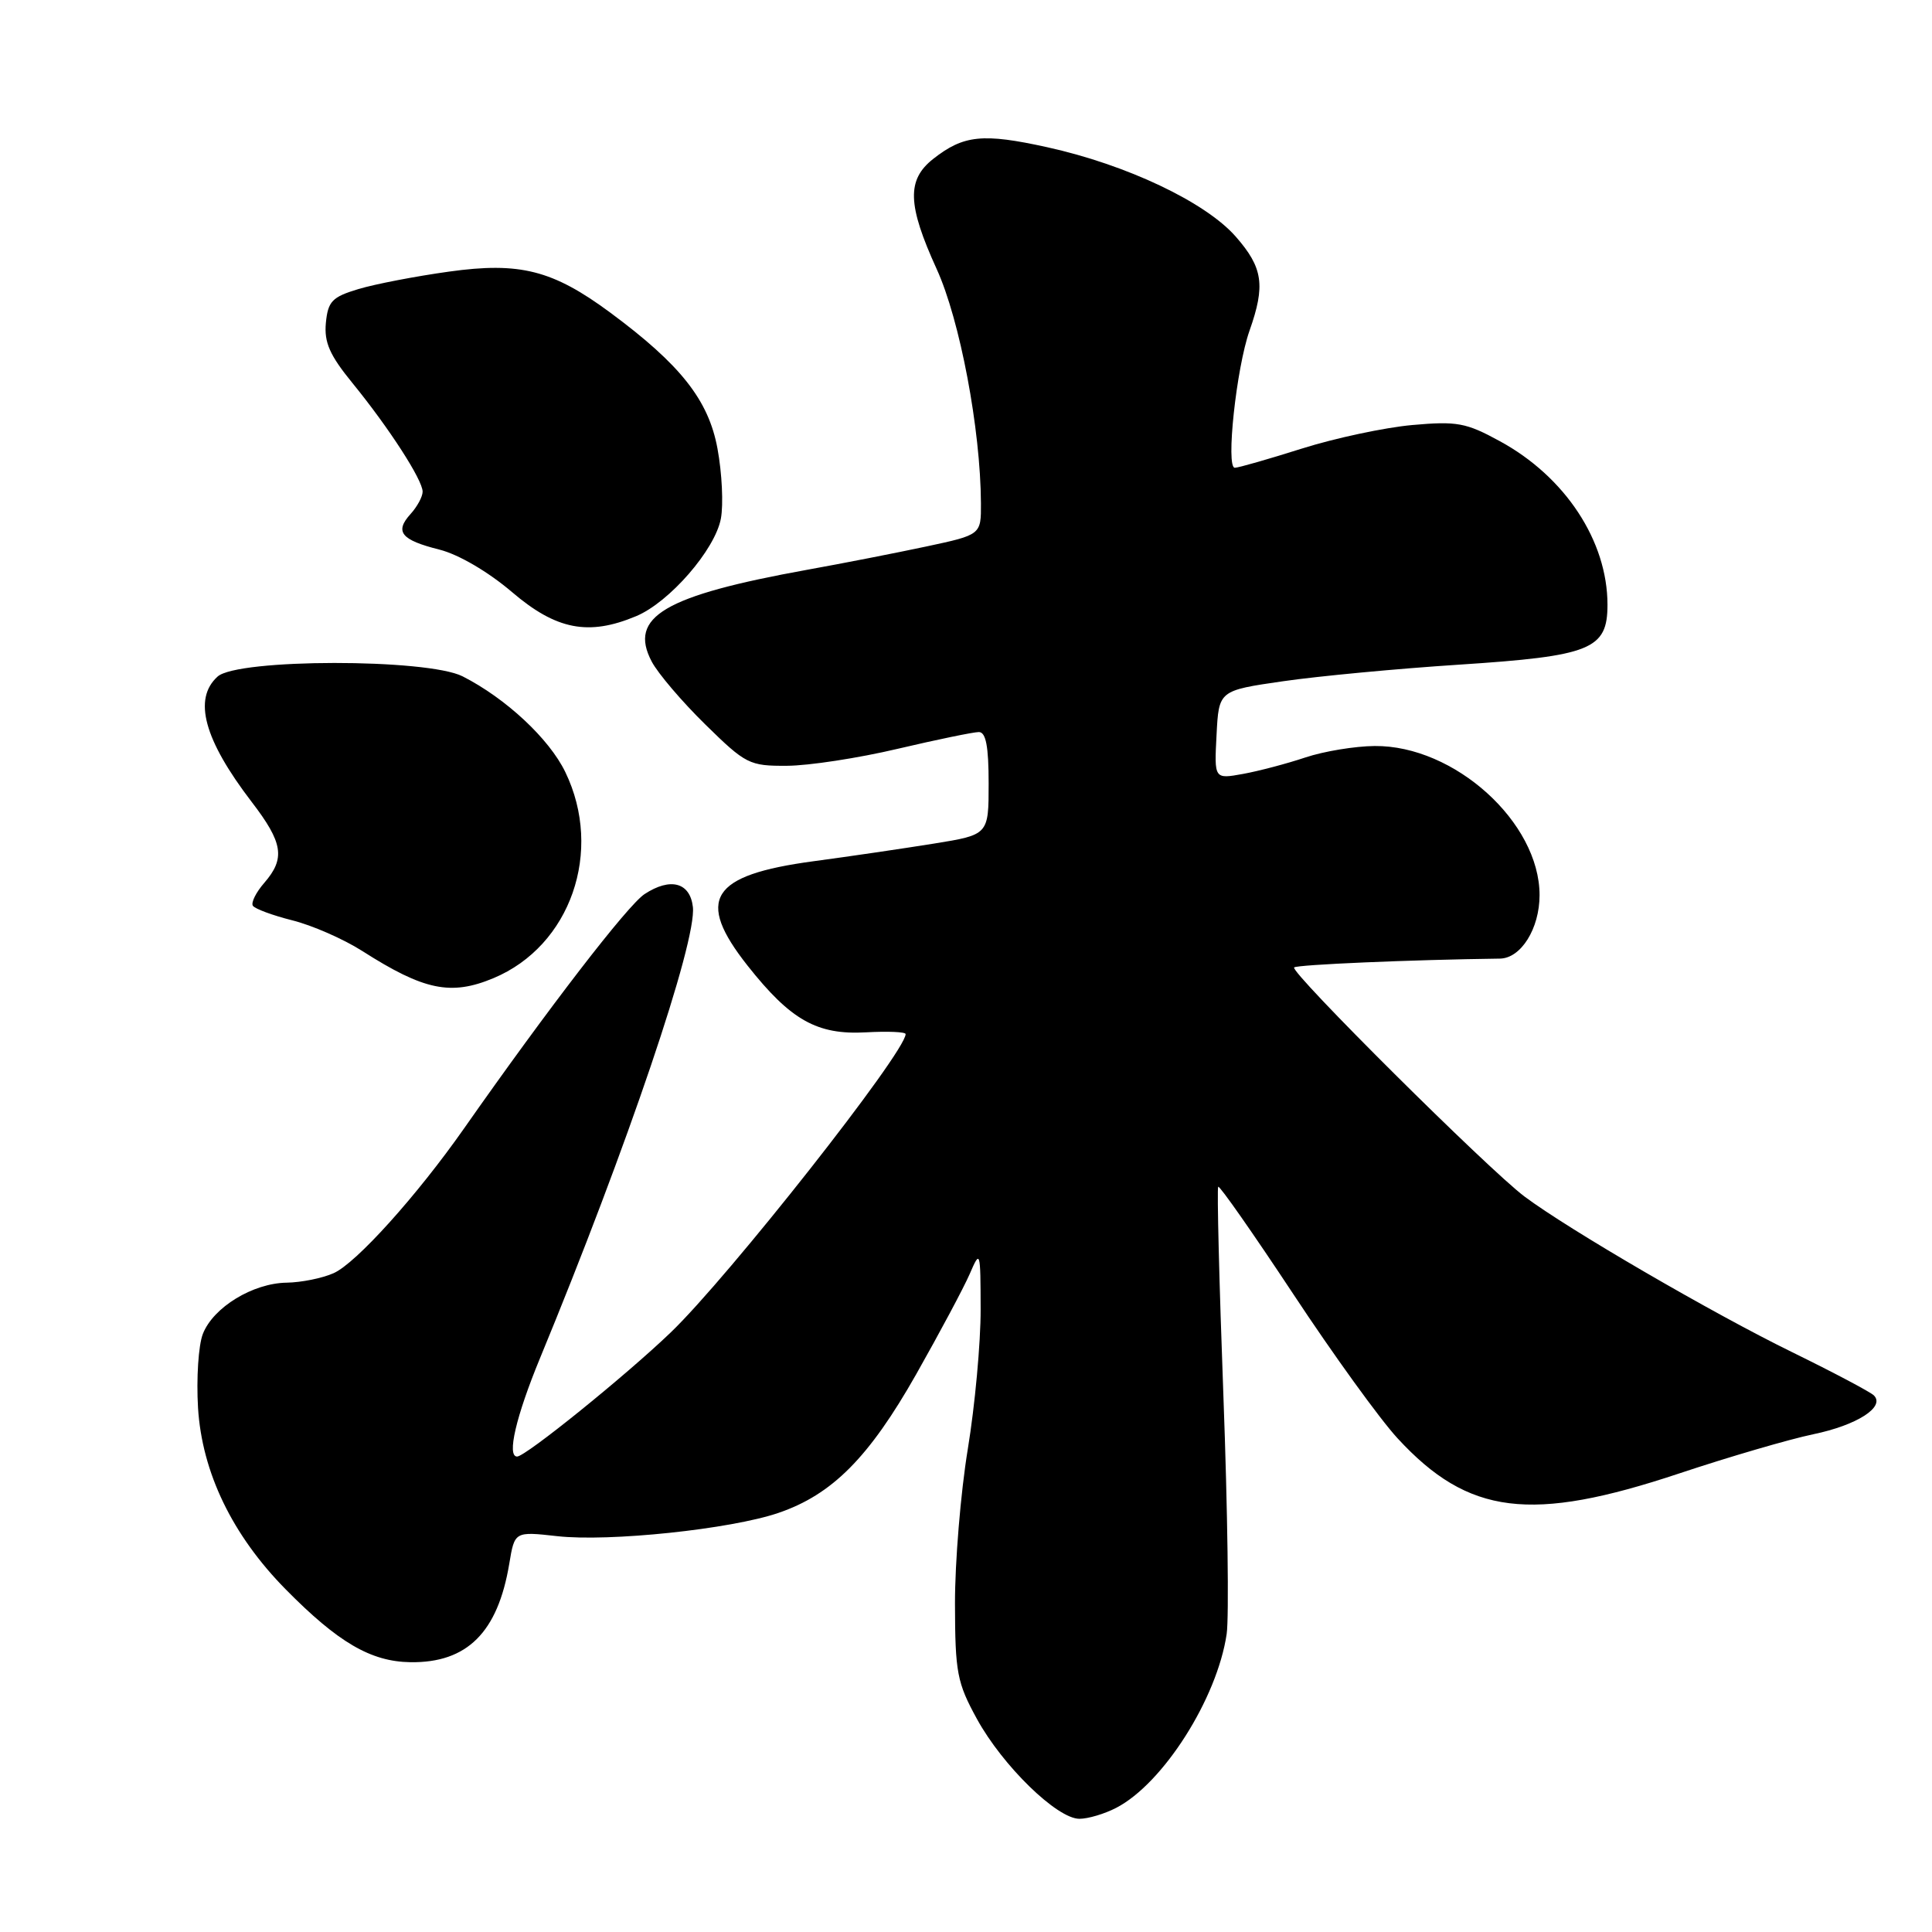 <?xml version="1.0" encoding="UTF-8" standalone="no"?>
<!DOCTYPE svg PUBLIC "-//W3C//DTD SVG 1.1//EN" "http://www.w3.org/Graphics/SVG/1.1/DTD/svg11.dtd" >
<svg xmlns="http://www.w3.org/2000/svg" xmlns:xlink="http://www.w3.org/1999/xlink" version="1.1" viewBox="0 0 256 256">
 <g >
 <path fill="currentColor"
d=" M 147.90 239.55 C 154.13 236.33 161.28 225.06 162.54 216.51 C 162.86 214.30 162.67 200.14 162.11 185.04 C 161.55 169.94 161.24 157.43 161.42 157.25 C 161.60 157.07 166.07 163.46 171.36 171.46 C 176.64 179.46 182.86 188.07 185.19 190.59 C 194.57 200.76 202.83 201.79 222.50 195.24 C 229.10 193.04 237.09 190.71 240.25 190.05 C 246.05 188.85 249.83 186.43 248.30 184.90 C 247.85 184.45 242.98 181.87 237.49 179.18 C 226.91 174.01 207.85 162.92 202.01 158.55 C 197.22 154.96 170.89 128.78 171.48 128.19 C 171.85 127.82 187.01 127.17 198.75 127.02 C 201.54 126.98 204.00 123.04 204.00 118.61 C 204.00 108.96 192.72 98.76 182.15 98.85 C 179.55 98.87 175.41 99.55 172.96 100.37 C 170.51 101.19 166.79 102.17 164.70 102.55 C 160.89 103.24 160.89 103.24 161.20 97.37 C 161.50 91.50 161.50 91.50 170.00 90.27 C 174.68 89.59 185.18 88.60 193.35 88.07 C 210.81 86.93 213.00 86.05 213.00 80.13 C 213.00 71.68 207.39 63.16 198.72 58.45 C 194.26 56.01 193.05 55.79 187.12 56.32 C 183.48 56.65 176.90 58.05 172.50 59.44 C 168.10 60.83 164.10 61.98 163.62 61.98 C 162.40 62.01 163.82 48.77 165.57 43.81 C 167.69 37.80 167.35 35.47 163.75 31.36 C 159.74 26.78 149.28 21.82 138.73 19.50 C 130.23 17.63 127.68 17.89 123.66 21.05 C 120.13 23.83 120.23 27.13 124.12 35.66 C 127.20 42.42 129.93 56.87 129.98 66.68 C 130.00 70.86 130.00 70.86 122.75 72.41 C 118.76 73.26 111.67 74.65 107.00 75.49 C 87.99 78.93 83.23 81.74 86.36 87.67 C 87.18 89.23 90.37 92.97 93.46 96.00 C 98.82 101.26 99.30 101.50 104.28 101.47 C 107.15 101.46 113.75 100.45 118.95 99.22 C 124.15 98.00 128.99 97.00 129.70 97.00 C 130.64 97.00 131.00 98.90 131.00 103.80 C 131.00 110.61 131.00 110.61 123.75 111.78 C 119.76 112.42 112.58 113.48 107.78 114.12 C 94.13 115.96 92.11 119.16 99.07 127.97 C 104.78 135.19 108.27 137.15 114.75 136.79 C 117.64 136.63 120.00 136.73 120.00 137.02 C 120.00 139.42 96.51 169.24 88.85 176.58 C 82.83 182.35 69.64 193.00 68.52 193.00 C 67.13 193.00 68.37 187.69 71.54 180.00 C 83.13 151.94 92.34 124.75 91.81 120.17 C 91.43 116.92 88.83 116.23 85.41 118.47 C 83.18 119.93 72.65 133.60 61.50 149.51 C 55.24 158.44 47.19 167.38 44.21 168.70 C 42.72 169.37 39.92 169.93 38.00 169.96 C 33.51 170.02 28.25 173.23 26.88 176.75 C 26.29 178.26 26.01 182.67 26.24 186.55 C 26.77 195.11 30.78 203.42 37.86 210.60 C 44.79 217.63 49.13 220.17 54.37 220.25 C 61.89 220.36 65.96 216.31 67.48 207.21 C 68.19 202.92 68.19 202.92 73.84 203.55 C 80.72 204.32 96.81 202.63 103.14 200.47 C 110.27 198.04 115.15 193.13 121.41 182.08 C 124.51 176.60 127.70 170.63 128.49 168.81 C 129.89 165.57 129.92 165.67 129.94 173.50 C 129.95 177.90 129.19 186.22 128.24 192.00 C 127.29 197.78 126.53 207.00 126.54 212.50 C 126.56 221.63 126.81 222.96 129.46 227.79 C 132.86 233.98 140.06 241.00 143.03 241.00 C 144.17 241.00 146.36 240.35 147.90 239.55 Z  M 65.39 129.61 C 75.61 125.34 79.98 112.79 74.91 102.31 C 72.77 97.88 67.02 92.53 61.30 89.62 C 56.60 87.24 31.47 87.26 28.83 89.65 C 25.56 92.61 27.03 98.01 33.35 106.26 C 37.51 111.68 37.83 113.74 35.02 116.98 C 33.93 118.23 33.25 119.59 33.50 120.01 C 33.76 120.42 36.11 121.29 38.73 121.95 C 41.35 122.60 45.52 124.43 48.00 126.01 C 56.18 131.23 59.74 131.97 65.39 129.61 Z  M 84.28 81.65 C 88.70 79.81 94.75 72.84 95.52 68.72 C 95.87 66.85 95.67 62.68 95.07 59.44 C 93.89 53.01 90.17 48.31 80.86 41.42 C 73.24 35.79 68.89 34.68 59.50 35.99 C 55.10 36.60 49.70 37.64 47.50 38.30 C 44.01 39.35 43.46 39.92 43.18 42.78 C 42.94 45.37 43.68 47.06 46.72 50.78 C 51.55 56.71 56.00 63.59 56.00 65.15 C 56.00 65.81 55.28 67.14 54.40 68.11 C 52.26 70.47 53.14 71.55 58.24 72.83 C 60.77 73.47 64.68 75.76 67.84 78.45 C 73.70 83.46 77.98 84.29 84.28 81.65 Z "/>
</g>
</svg>